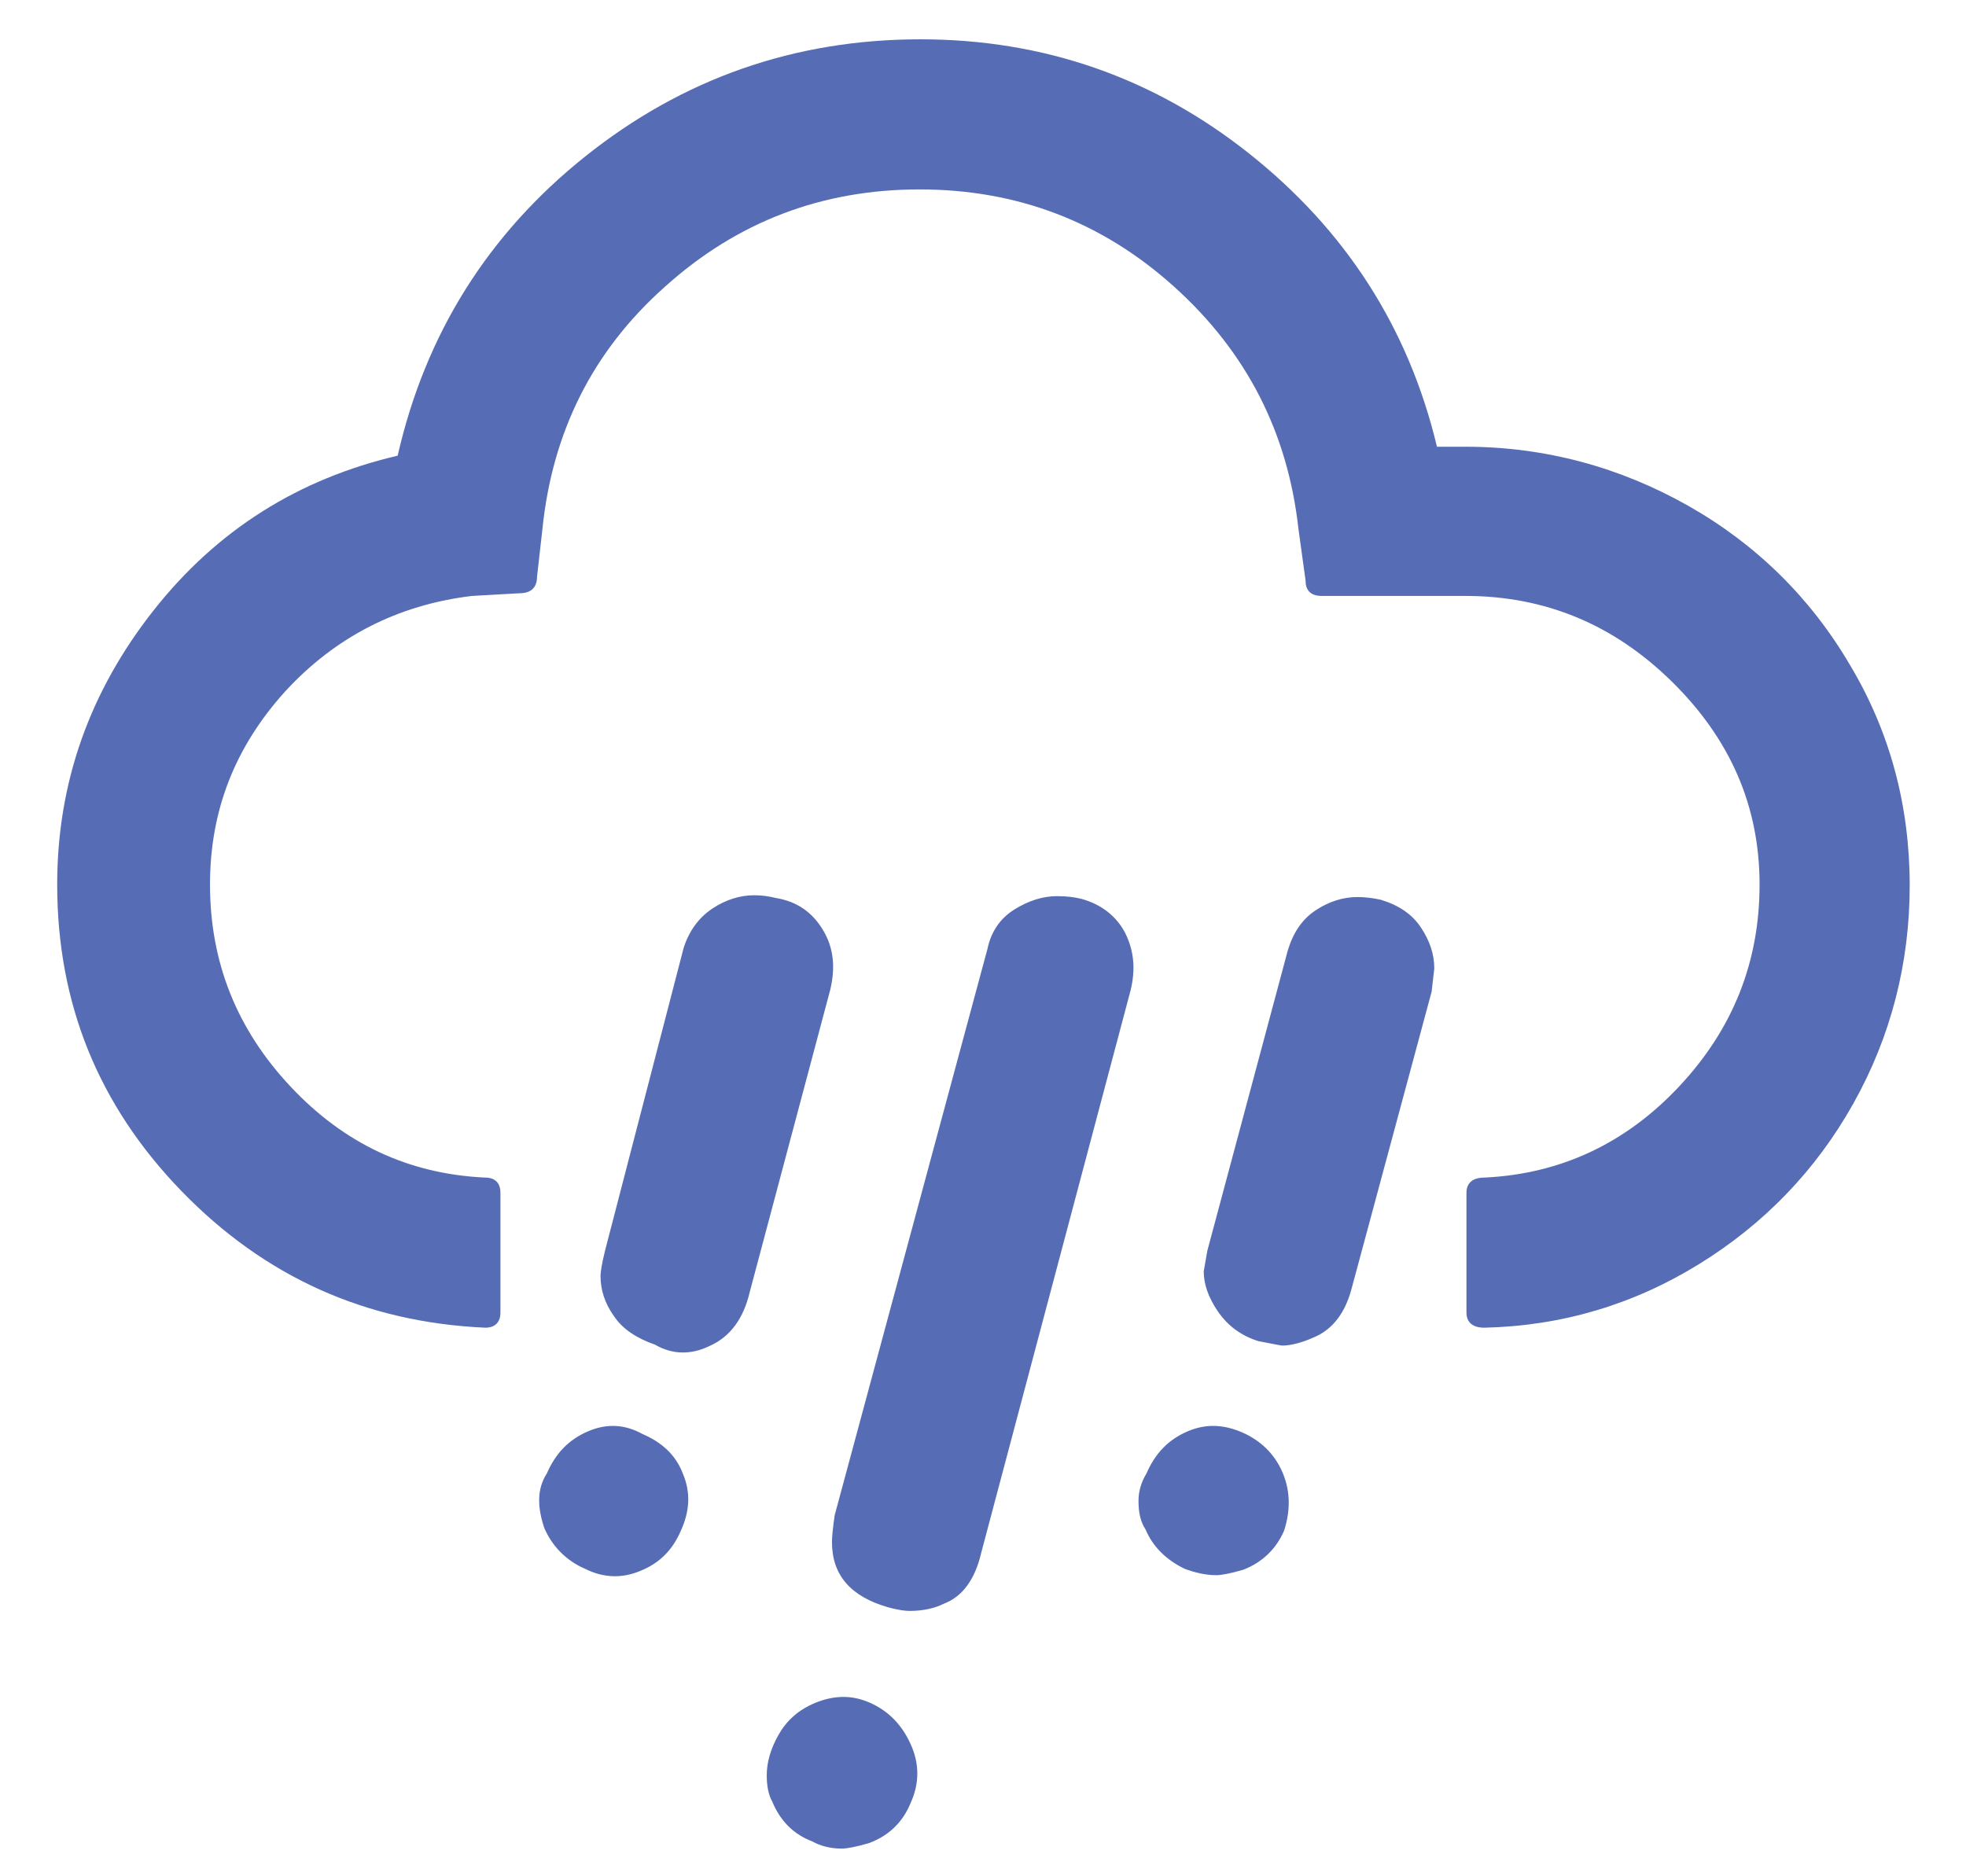 <svg width="22" height="21" viewBox="0 0 22 21" fill="none" xmlns="http://www.w3.org/2000/svg">
<path d="M0.64 9.9C0.64 11.23 1.1 12.37 2.03 13.33C2.96 14.29 4.09 14.8 5.43 14.86C5.54 14.86 5.6 14.8 5.6 14.69V13.35C5.6 13.24 5.54 13.18 5.43 13.18C4.57 13.14 3.85 12.8 3.25 12.16C2.65 11.52 2.35 10.77 2.35 9.9C2.35 9.07 2.63 8.36 3.19 7.74C3.75 7.13 4.45 6.77 5.28 6.67L5.81 6.64C5.94 6.64 6.01 6.58 6.01 6.45L6.07 5.92C6.18 4.84 6.63 3.93 7.44 3.21C8.25 2.48 9.2 2.12 10.29 2.12C11.38 2.12 12.33 2.48 13.14 3.21C13.95 3.94 14.41 4.84 14.53 5.92L14.61 6.5C14.61 6.61 14.67 6.67 14.79 6.67H16.4C17.29 6.67 18.06 6.99 18.71 7.63C19.36 8.27 19.69 9.02 19.69 9.9C19.69 10.77 19.39 11.52 18.79 12.16C18.19 12.8 17.46 13.14 16.61 13.18C16.48 13.18 16.41 13.24 16.41 13.35V14.69C16.41 14.8 16.48 14.86 16.61 14.86C17.48 14.84 18.28 14.6 19.01 14.15C19.74 13.7 20.32 13.1 20.74 12.35C21.16 11.6 21.37 10.78 21.37 9.91C21.37 9.02 21.15 8.19 20.7 7.44C20.26 6.69 19.65 6.09 18.89 5.66C18.13 5.23 17.29 5 16.4 5H16.08C15.76 3.66 15.05 2.57 13.98 1.72C12.91 0.87 11.68 0.44 10.3 0.44C8.89 0.44 7.64 0.88 6.55 1.75C5.46 2.62 4.76 3.74 4.45 5.1C3.34 5.36 2.43 5.93 1.72 6.83C1.01 7.73 0.64 8.75 0.64 9.9ZM6.09 17.1C6.18 17.31 6.34 17.47 6.55 17.56C6.75 17.66 6.96 17.67 7.17 17.58C7.39 17.49 7.53 17.34 7.62 17.13C7.72 16.91 7.73 16.7 7.64 16.49C7.56 16.28 7.4 16.14 7.19 16.05C6.99 15.94 6.79 15.93 6.58 16.02C6.37 16.11 6.22 16.26 6.12 16.49C6.01 16.66 6.01 16.86 6.09 17.1ZM6.72 14.28C6.72 14.44 6.77 14.59 6.87 14.73C6.97 14.88 7.13 14.98 7.33 15.05C7.52 15.16 7.73 15.17 7.95 15.06C8.17 14.96 8.32 14.76 8.39 14.46L9.29 11.08C9.35 10.83 9.33 10.61 9.21 10.41C9.09 10.21 8.92 10.09 8.68 10.05C8.6 10.03 8.52 10.02 8.44 10.02C8.28 10.02 8.12 10.07 7.97 10.17C7.82 10.27 7.71 10.42 7.65 10.61L6.77 14C6.73 14.16 6.72 14.25 6.72 14.28ZM8.58 19.87C8.58 19.99 8.6 20.09 8.64 20.16C8.73 20.38 8.88 20.53 9.09 20.61C9.18 20.66 9.29 20.69 9.42 20.69C9.48 20.69 9.58 20.67 9.72 20.63C9.94 20.55 10.1 20.4 10.19 20.18C10.29 19.96 10.29 19.74 10.19 19.52C10.09 19.3 9.94 19.15 9.74 19.06C9.54 18.97 9.34 18.97 9.12 19.06C8.93 19.14 8.8 19.26 8.71 19.42C8.62 19.58 8.58 19.73 8.58 19.87ZM9.31 17.26C9.31 17.63 9.52 17.87 9.94 17.99C10.05 18.02 10.13 18.03 10.18 18.03C10.33 18.03 10.46 18 10.56 17.95C10.77 17.87 10.91 17.68 10.98 17.38L12.65 11.09C12.71 10.85 12.69 10.64 12.59 10.44C12.49 10.25 12.32 10.12 12.1 10.06C12.02 10.04 11.93 10.03 11.83 10.03C11.67 10.03 11.51 10.08 11.35 10.18C11.19 10.28 11.09 10.43 11.05 10.62L9.34 16.96C9.32 17.1 9.31 17.2 9.31 17.26ZM12.74 16.8C12.74 16.92 12.76 17.03 12.82 17.12C12.9 17.31 13.05 17.46 13.26 17.56C13.37 17.6 13.49 17.63 13.61 17.63C13.67 17.63 13.77 17.61 13.91 17.57C14.12 17.49 14.28 17.34 14.37 17.13C14.44 16.91 14.44 16.7 14.36 16.5C14.28 16.3 14.14 16.15 13.94 16.05C13.71 15.94 13.5 15.93 13.29 16.02C13.08 16.11 12.93 16.26 12.83 16.49C12.77 16.59 12.74 16.69 12.74 16.8ZM13.47 14.23C13.47 14.37 13.52 14.52 13.63 14.68C13.74 14.84 13.89 14.95 14.08 15.01C14.24 15.04 14.33 15.06 14.35 15.06C14.44 15.06 14.57 15.03 14.72 14.96C14.92 14.87 15.05 14.69 15.12 14.44L16.02 11.1C16.04 10.93 16.05 10.84 16.05 10.84C16.05 10.68 16 10.53 15.9 10.38C15.8 10.23 15.65 10.13 15.45 10.07C15.36 10.05 15.27 10.04 15.19 10.04C15.03 10.04 14.87 10.09 14.72 10.19C14.57 10.29 14.47 10.44 14.41 10.64L13.51 14L13.47 14.23Z" fill="#566CB5"/>
</svg>
